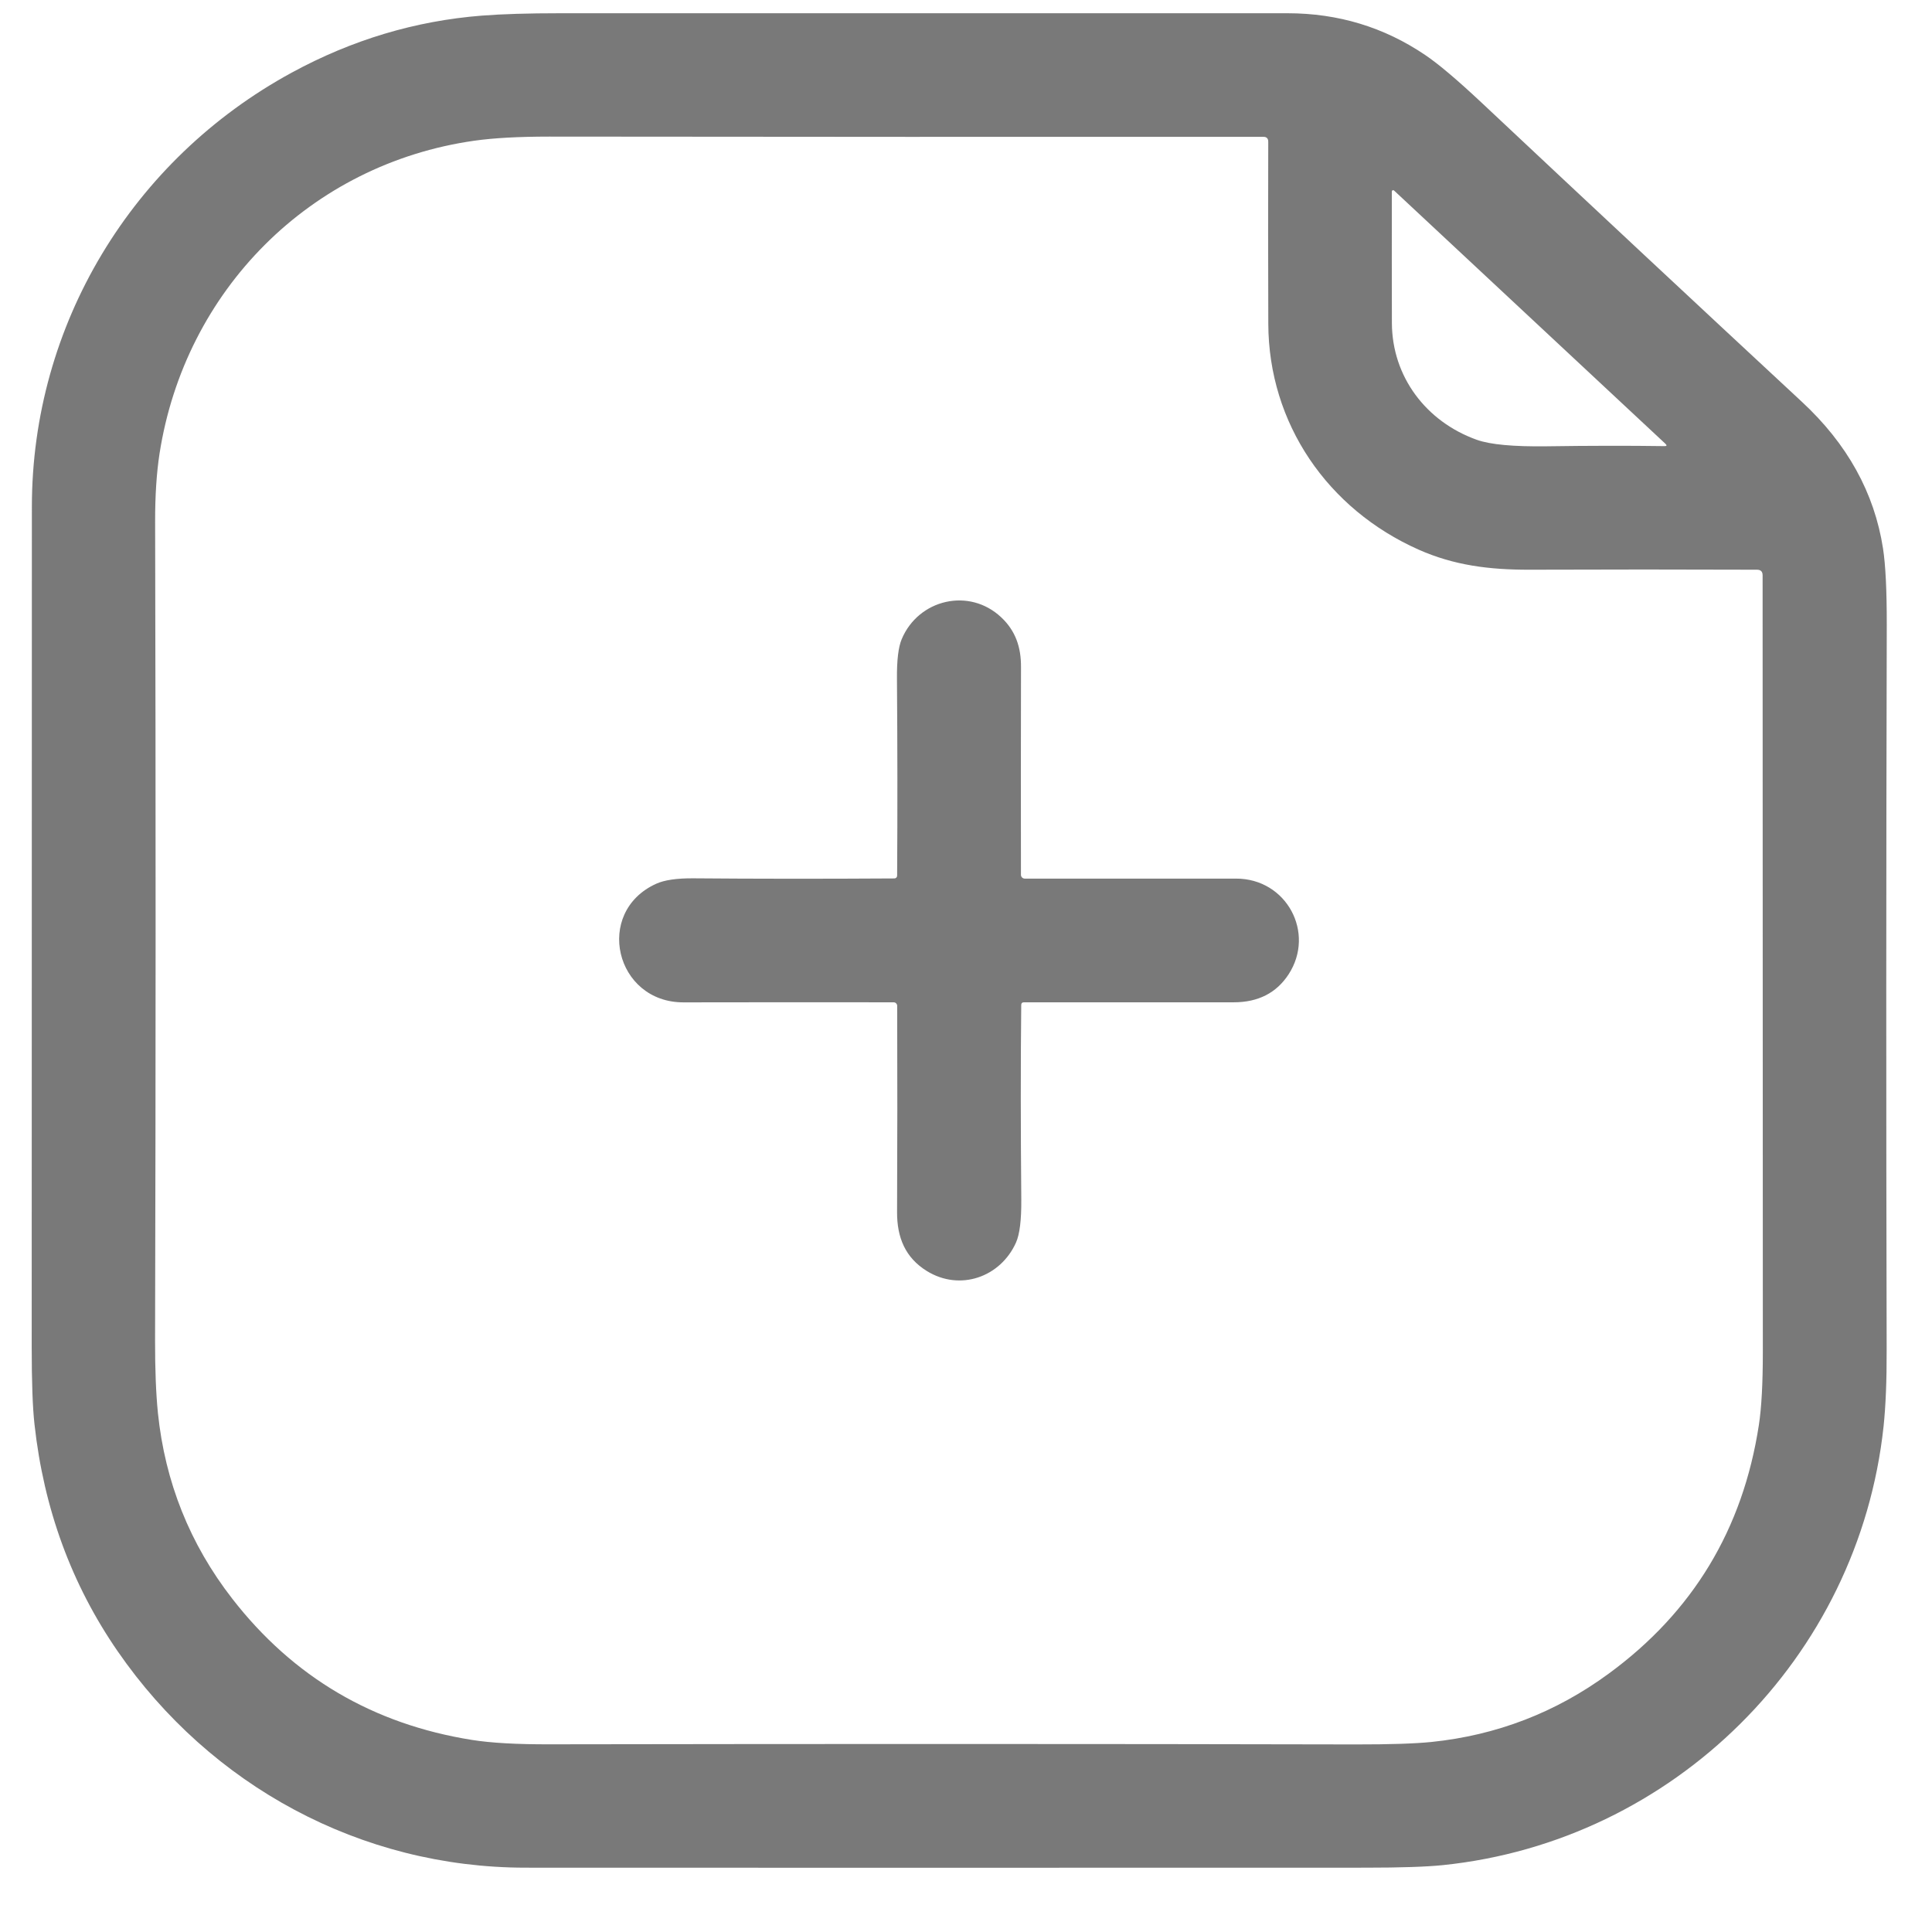 <svg width="34" height="34" viewBox="0 0 34 34" fill="none" xmlns="http://www.w3.org/2000/svg" xmlns:xlink="http://www.w3.org/1999/xlink">
<path d="M33.148,25.1C32.711,29.183 29.446,32.405 25.393,32.823C25.101,32.853 24.648,32.868 24.035,32.868C17.763,32.87 12.833,32.87 9.246,32.868C6.35,32.866 3.705,31.428 2.071,29.06C1.258,27.882 0.77,26.55 0.607,25.065C0.574,24.77 0.558,24.318 0.558,23.707C0.559,18.867 0.56,13.937 0.561,8.919C0.561,5.719 2.323,2.807 5.136,1.277C6.195,0.701 7.31,0.367 8.479,0.275C8.836,0.247 9.296,0.233 9.857,0.233C14.124,0.233 18.391,0.233 22.658,0.233C23.549,0.233 24.357,0.478 25.081,0.968C25.314,1.125 25.646,1.406 26.078,1.811C28.006,3.622 29.883,5.374 31.708,7.069C32.509,7.811 32.986,8.672 33.138,9.652C33.183,9.943 33.205,10.392 33.204,11.001C33.193,15.249 33.192,19.498 33.202,23.748C33.204,24.296 33.185,24.747 33.148,25.1ZM24.966,9.673C23.366,8.962 22.325,7.455 22.32,5.697C22.316,4.64 22.316,3.571 22.319,2.493C22.319,2.436 22.29,2.408 22.234,2.408C18.059,2.41 13.87,2.409 9.666,2.404C9.13,2.404 8.691,2.428 8.349,2.476C5.459,2.886 3.253,5.112 2.807,7.986C2.755,8.327 2.729,8.726 2.73,9.182C2.742,14.043 2.741,18.847 2.729,23.593C2.728,24.101 2.745,24.526 2.779,24.866C2.905,26.083 3.341,27.173 4.087,28.134C5.158,29.514 6.565,30.343 8.307,30.62C8.641,30.673 9.098,30.699 9.68,30.697C14.566,30.689 19.291,30.689 23.857,30.699C24.455,30.7 24.9,30.685 25.189,30.656C26.338,30.538 27.379,30.137 28.311,29.453C29.792,28.369 30.672,26.911 30.953,25.079C31,24.773 31.023,24.345 31.023,23.794C31.022,19.285 31.02,14.729 31.019,10.125C31.019,10.059 30.986,10.026 30.92,10.026C29.6,10.021 28.268,10.021 26.924,10.026C26.204,10.028 25.586,9.948 24.966,9.673ZM24.495,5.683C24.498,6.631 25.099,7.422 25.99,7.74C26.225,7.824 26.636,7.862 27.225,7.854C27.98,7.843 28.669,7.842 29.293,7.851C29.333,7.852 29.338,7.838 29.309,7.81L24.533,3.353C24.53,3.35 24.526,3.348 24.521,3.347C24.517,3.346 24.513,3.347 24.509,3.348C24.504,3.35 24.501,3.353 24.498,3.357C24.496,3.36 24.495,3.365 24.494,3.369C24.493,4.17 24.493,4.941 24.495,5.683Z" fill="#797979"/>
<path d="M17.972,17.686C17.961,18.722 17.962,19.863 17.973,21.109C17.976,21.469 17.945,21.723 17.879,21.869C17.605,22.478 16.892,22.727 16.311,22.368C15.931,22.133 15.785,21.777 15.787,21.331C15.792,20.135 15.793,18.925 15.789,17.7C15.789,17.684 15.782,17.669 15.771,17.657C15.76,17.646 15.744,17.639 15.728,17.639C14.498,17.637 13.266,17.638 12.03,17.64C10.825,17.643 10.449,16.05 11.549,15.552C11.693,15.487 11.91,15.455 12.2,15.457C13.29,15.466 14.47,15.467 15.74,15.459C15.752,15.459 15.765,15.454 15.774,15.445C15.783,15.436 15.788,15.423 15.788,15.41C15.795,14.276 15.794,13.12 15.785,11.943C15.782,11.618 15.81,11.386 15.869,11.247C16.163,10.547 17.058,10.331 17.623,10.867C17.873,11.103 17.97,11.393 17.968,11.737C17.965,13.006 17.965,14.226 17.967,15.396C17.967,15.413 17.974,15.43 17.987,15.443C18,15.455 18.017,15.462 18.034,15.462C19.285,15.463 20.524,15.463 21.752,15.462C22.643,15.461 23.152,16.418 22.677,17.147C22.463,17.475 22.141,17.639 21.71,17.639C20.424,17.639 19.193,17.639 18.019,17.639C17.988,17.639 17.972,17.654 17.972,17.686Z" fill="#797979"/>
</svg>

